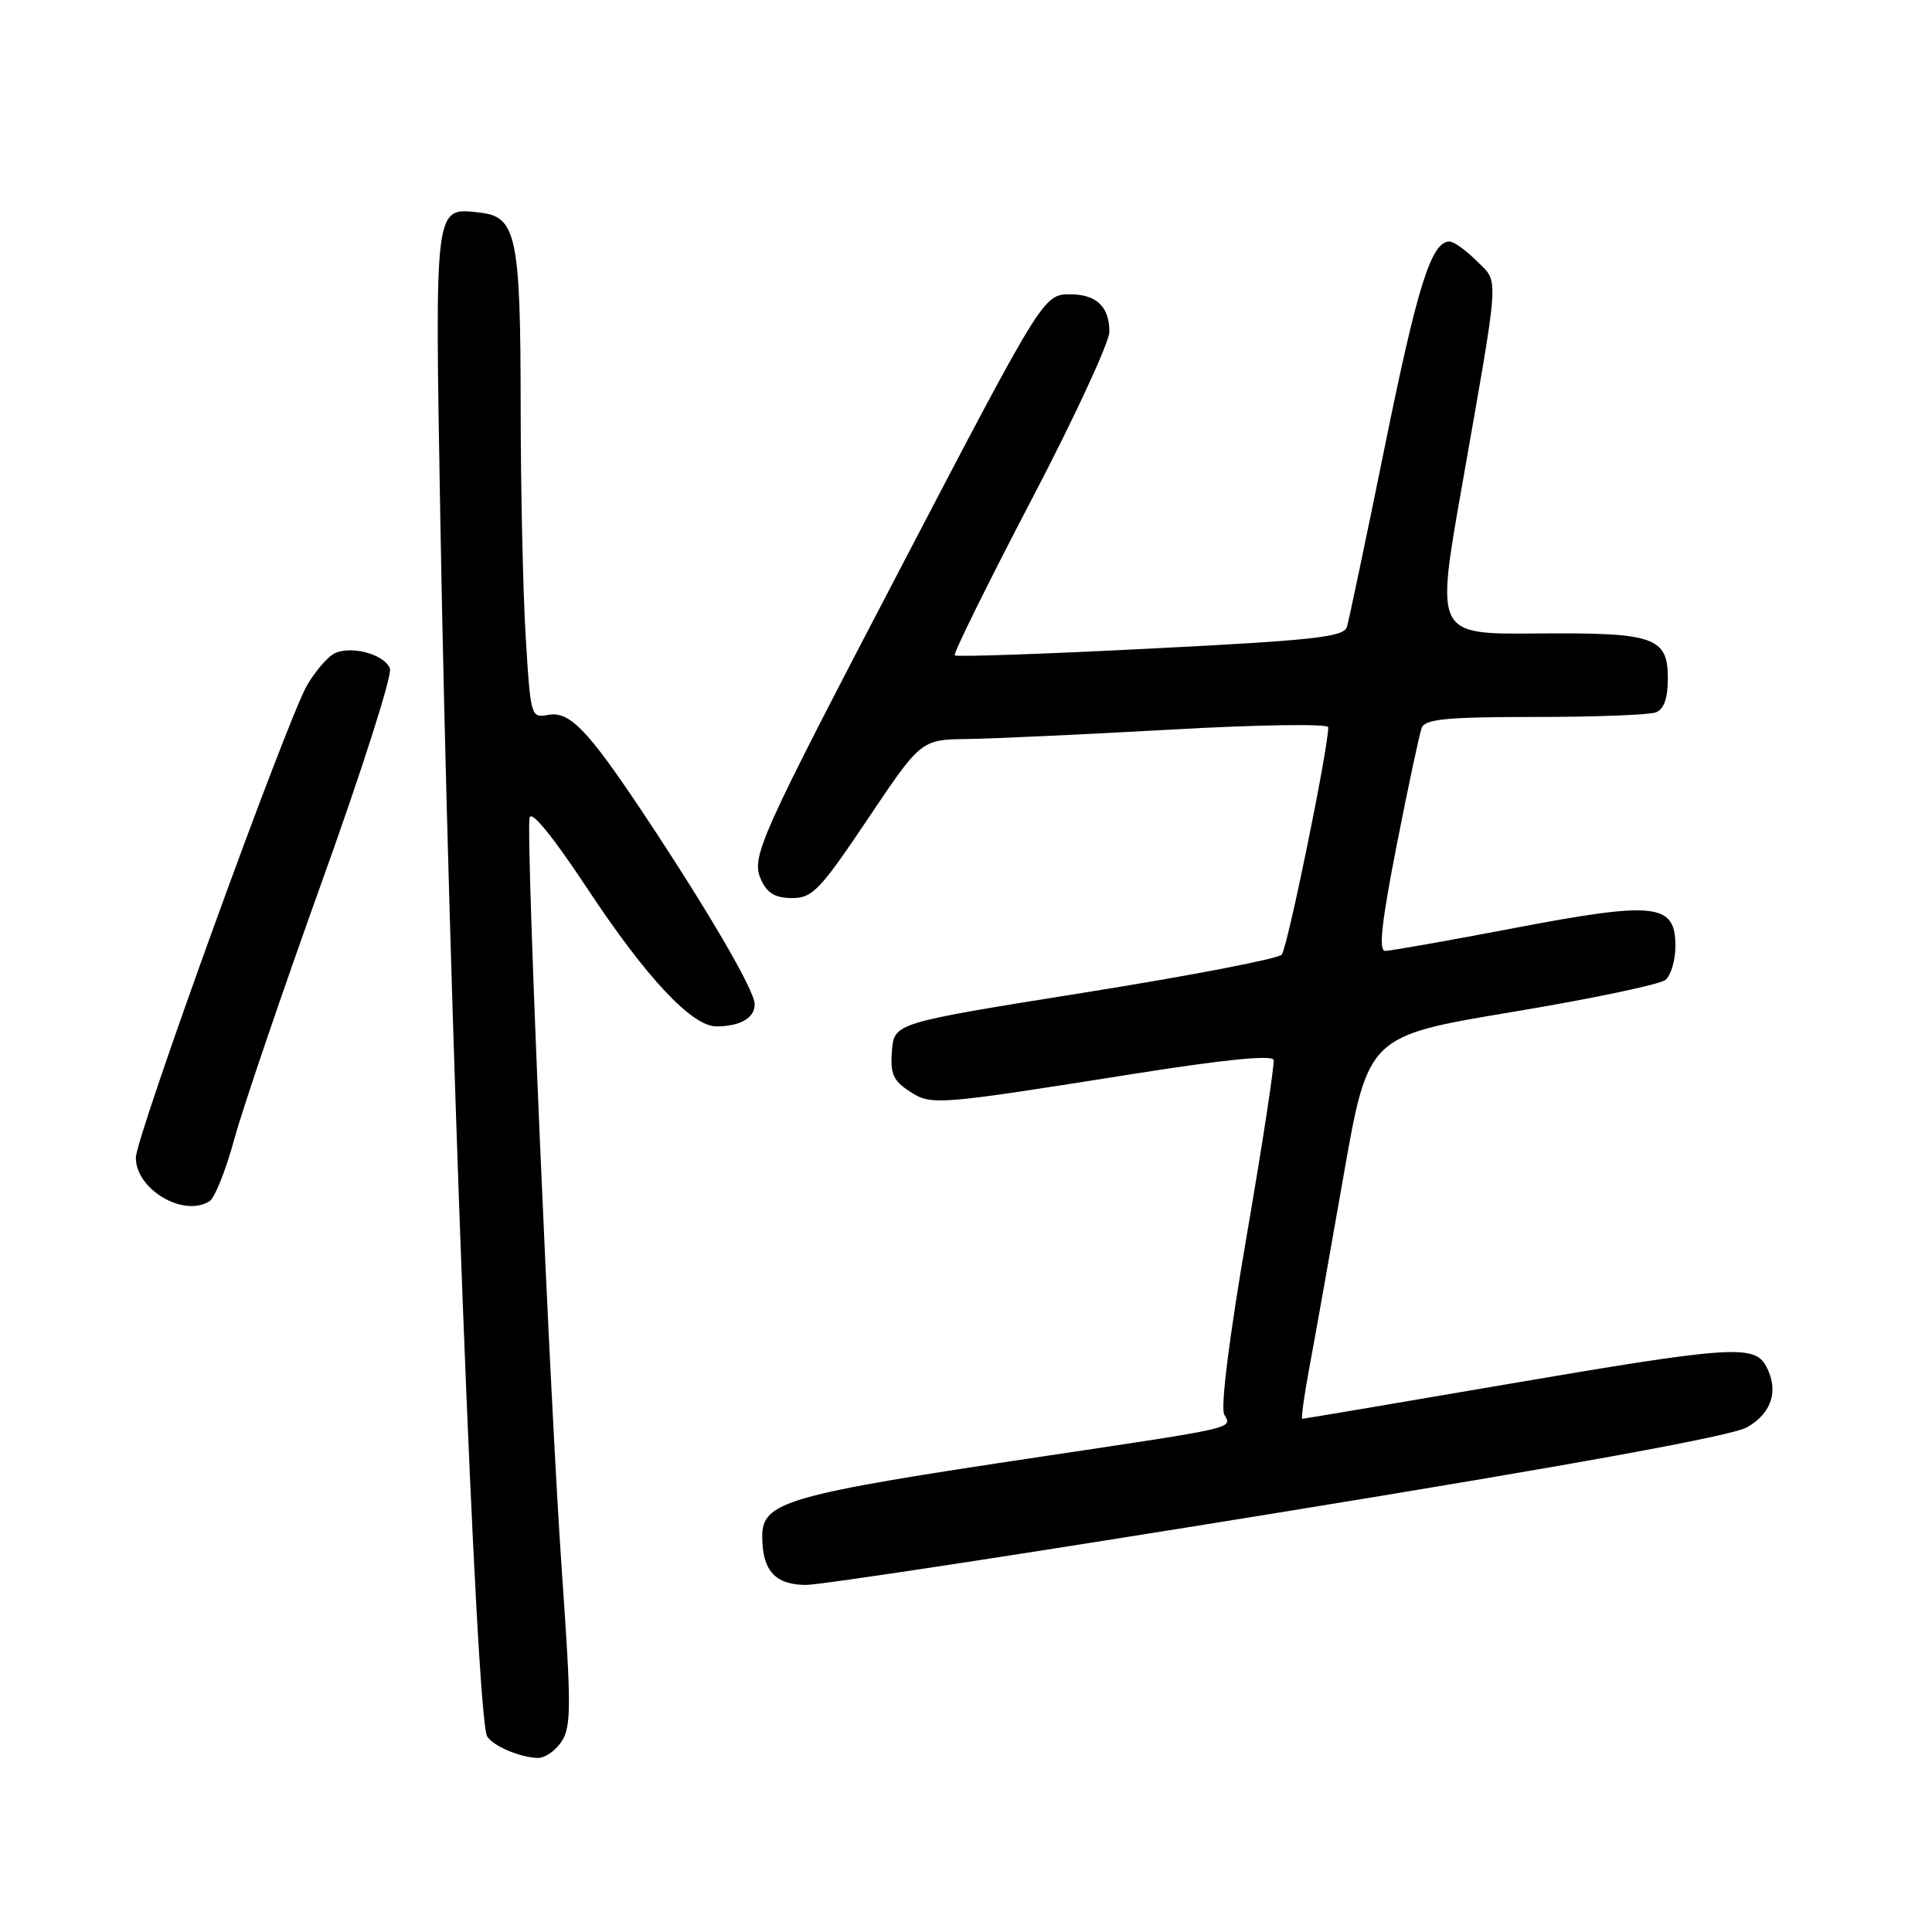 <?xml version="1.0" encoding="UTF-8" standalone="no"?>
<!DOCTYPE svg PUBLIC "-//W3C//DTD SVG 1.1//EN" "http://www.w3.org/Graphics/SVG/1.1/DTD/svg11.dtd" >
<svg xmlns="http://www.w3.org/2000/svg" xmlns:xlink="http://www.w3.org/1999/xlink" version="1.1" viewBox="0 0 256 256">
 <g >
 <path fill="currentColor"
d=" M 74.42 230.75 C 75.70 228.78 75.70 226.00 74.47 208.50 C 72.88 186.05 69.66 110.98 70.17 108.36 C 70.38 107.29 73.26 110.82 77.90 117.85 C 85.64 129.55 91.68 136.00 94.92 136.00 C 98.08 136.00 100.00 134.89 100.00 133.06 C 100.00 131.23 93.71 120.47 85.00 107.40 C 77.81 96.63 75.43 94.19 72.61 94.73 C 70.36 95.16 70.30 94.95 69.66 84.43 C 69.30 78.52 68.99 64.65 68.99 53.59 C 68.97 31.40 68.41 28.73 63.67 28.18 C 57.51 27.47 57.62 26.65 58.34 68.50 C 59.46 133.15 63.09 227.72 64.55 230.08 C 65.34 231.35 68.83 232.85 71.23 232.94 C 72.18 232.97 73.61 231.99 74.42 230.75 Z  M 169.50 200.42 C 208.52 194.09 229.52 190.26 231.50 189.12 C 234.79 187.23 235.73 184.23 234.03 181.05 C 232.46 178.12 229.43 178.33 199.19 183.50 C 184.72 185.98 172.74 188.00 172.56 188.00 C 172.38 188.00 172.80 184.96 173.49 181.25 C 174.19 177.54 176.22 166.12 178.01 155.89 C 181.27 137.28 181.27 137.28 200.33 134.10 C 210.81 132.36 219.97 130.44 220.69 129.84 C 221.41 129.24 222.00 127.22 222.00 125.35 C 222.00 119.70 219.38 119.40 200.72 122.96 C 191.96 124.63 184.23 126.00 183.55 126.00 C 182.65 126.00 183.06 122.24 185.08 111.93 C 186.60 104.19 188.09 97.21 188.39 96.43 C 188.83 95.28 191.79 95.00 203.39 95.00 C 211.33 95.00 218.55 94.73 219.42 94.39 C 220.48 93.98 221.00 92.52 221.00 89.93 C 221.00 84.40 219.26 83.80 203.53 83.94 C 190.26 84.05 190.26 84.05 193.65 64.78 C 198.79 35.52 198.66 37.57 195.67 34.58 C 194.25 33.16 192.63 32.00 192.07 32.00 C 189.67 32.00 187.84 37.78 183.53 59.00 C 181.01 71.38 178.74 82.21 178.47 83.08 C 178.05 84.41 174.06 84.85 152.44 85.94 C 138.40 86.66 126.73 87.06 126.51 86.84 C 126.29 86.62 130.81 77.46 136.55 66.47 C 142.30 55.49 147.00 45.35 147.00 43.95 C 147.00 40.64 145.28 39.00 141.81 39.00 C 138.29 39.00 138.20 39.14 119.73 74.50 C 100.42 111.47 99.48 113.56 100.86 116.60 C 101.66 118.36 102.76 119.00 104.96 119.00 C 107.65 119.00 108.67 117.93 115.00 108.50 C 122.04 98.00 122.04 98.00 128.27 97.92 C 131.70 97.87 143.84 97.31 155.25 96.67 C 166.67 96.02 176.00 95.89 176.00 96.36 C 176.00 99.21 170.58 125.67 169.83 126.50 C 169.33 127.05 157.58 129.31 143.71 131.52 C 118.50 135.55 118.50 135.55 118.19 139.21 C 117.94 142.23 118.34 143.18 120.46 144.57 C 123.42 146.51 123.78 146.48 150.50 142.25 C 162.26 140.39 168.59 139.76 168.76 140.45 C 168.90 141.03 167.30 151.49 165.20 163.71 C 162.87 177.24 161.71 186.51 162.22 187.43 C 163.27 189.30 164.07 189.11 138.00 193.01 C 104.13 198.08 101.00 198.98 101.00 203.59 C 101.00 208.10 102.71 210.00 106.79 210.01 C 108.83 210.01 137.05 205.70 169.50 200.42 Z  M 27.76 159.17 C 28.46 158.73 29.94 155.02 31.05 150.93 C 32.16 146.84 37.39 131.49 42.66 116.81 C 47.94 102.13 52.00 89.43 51.67 88.59 C 50.91 86.60 46.14 85.42 44.10 86.71 C 43.22 87.26 41.70 89.08 40.71 90.76 C 38.03 95.34 18.00 150.59 18.00 153.41 C 18.00 157.61 24.33 161.34 27.76 159.17 Z "/>
</g>
</svg>